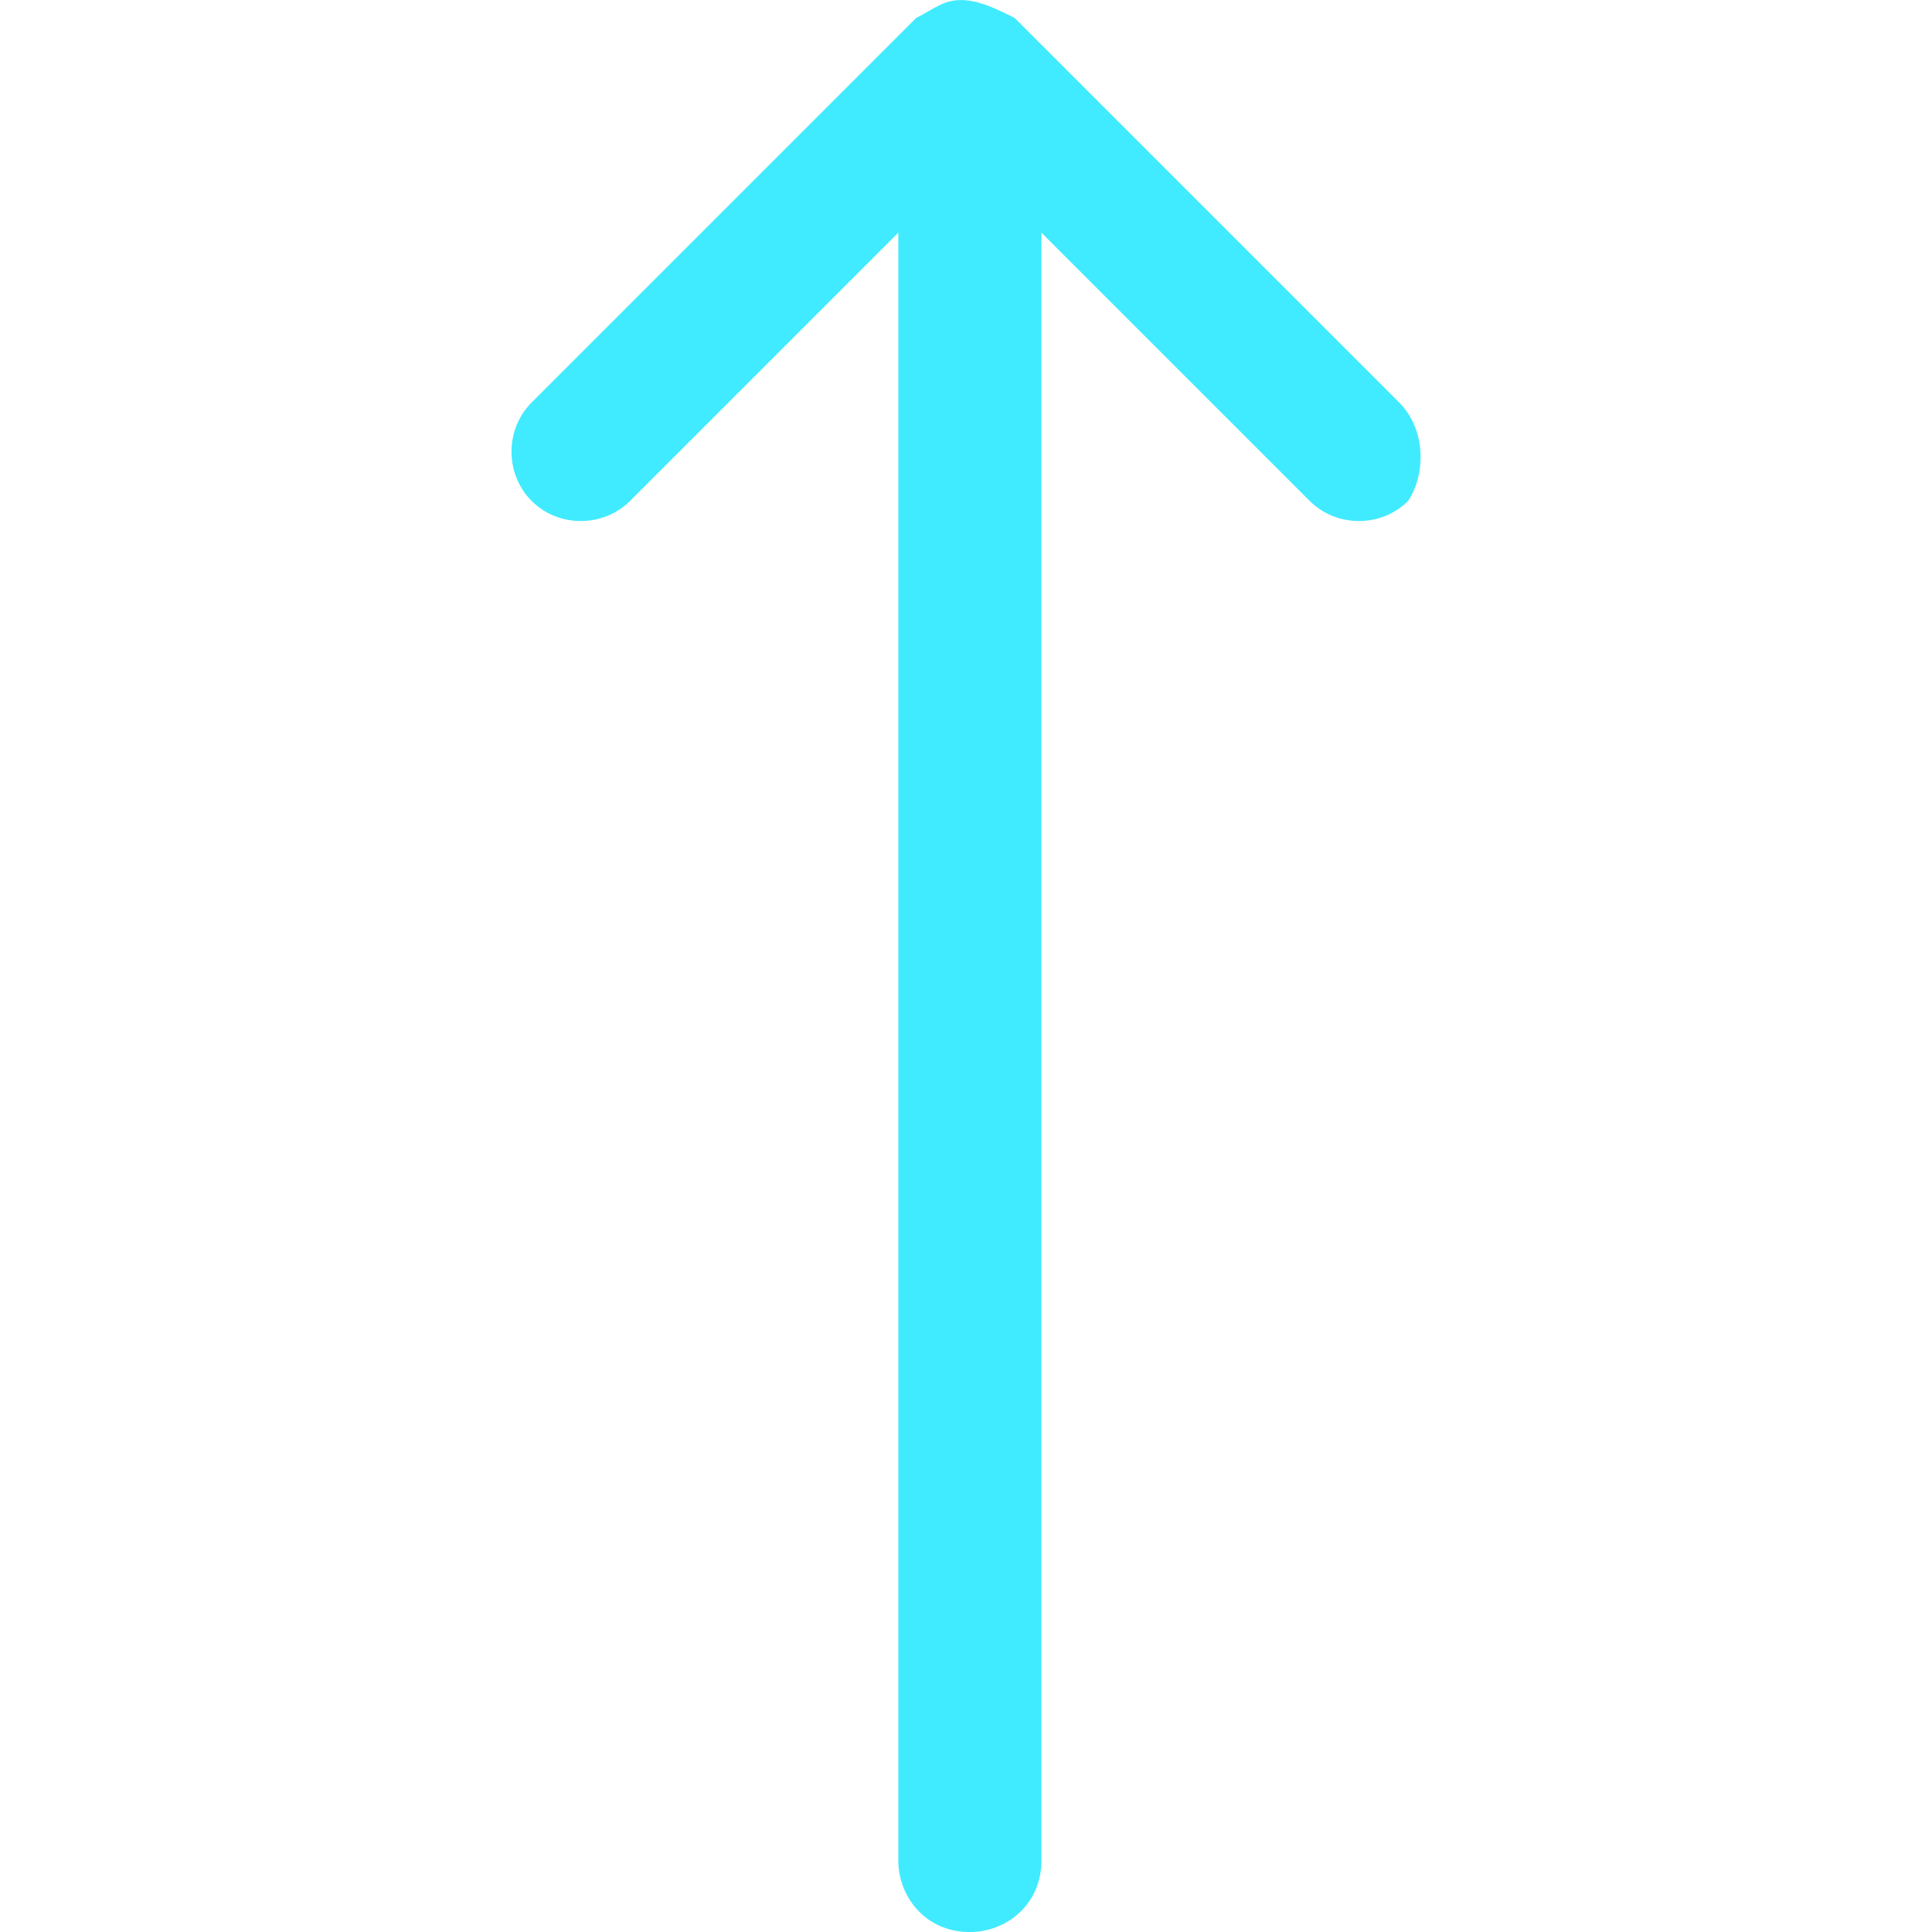 <!-- Generated by IcoMoon.io -->
<svg version="1.1" xmlns="http://www.w3.org/2000/svg" width="32" height="32" viewBox="0 0 32 32">
<path fill="#40ebff" d="M23.175 6.667l-6.37-6.37c-0.296-0.148-0.593-0.296-0.889-0.296s-0.444 0.148-0.741 0.296l-6.37 6.37c0 0 0 0 0 0-0.444 0.444-0.444 1.185 0 1.63 0 0 0 0 0 0 0.444 0.444 1.185 0.444 1.63 0l4.444-4.444v26.963c0 0.593 0.444 1.185 1.185 1.185 0.593 0 1.185-0.444 1.185-1.185v-26.963l4.444 4.444c0 0 0 0 0 0 0.444 0.444 1.185 0.444 1.63 0 0 0 0 0 0 0 0.296-0.444 0.296-1.185-0.148-1.63z"></path>
</svg>
